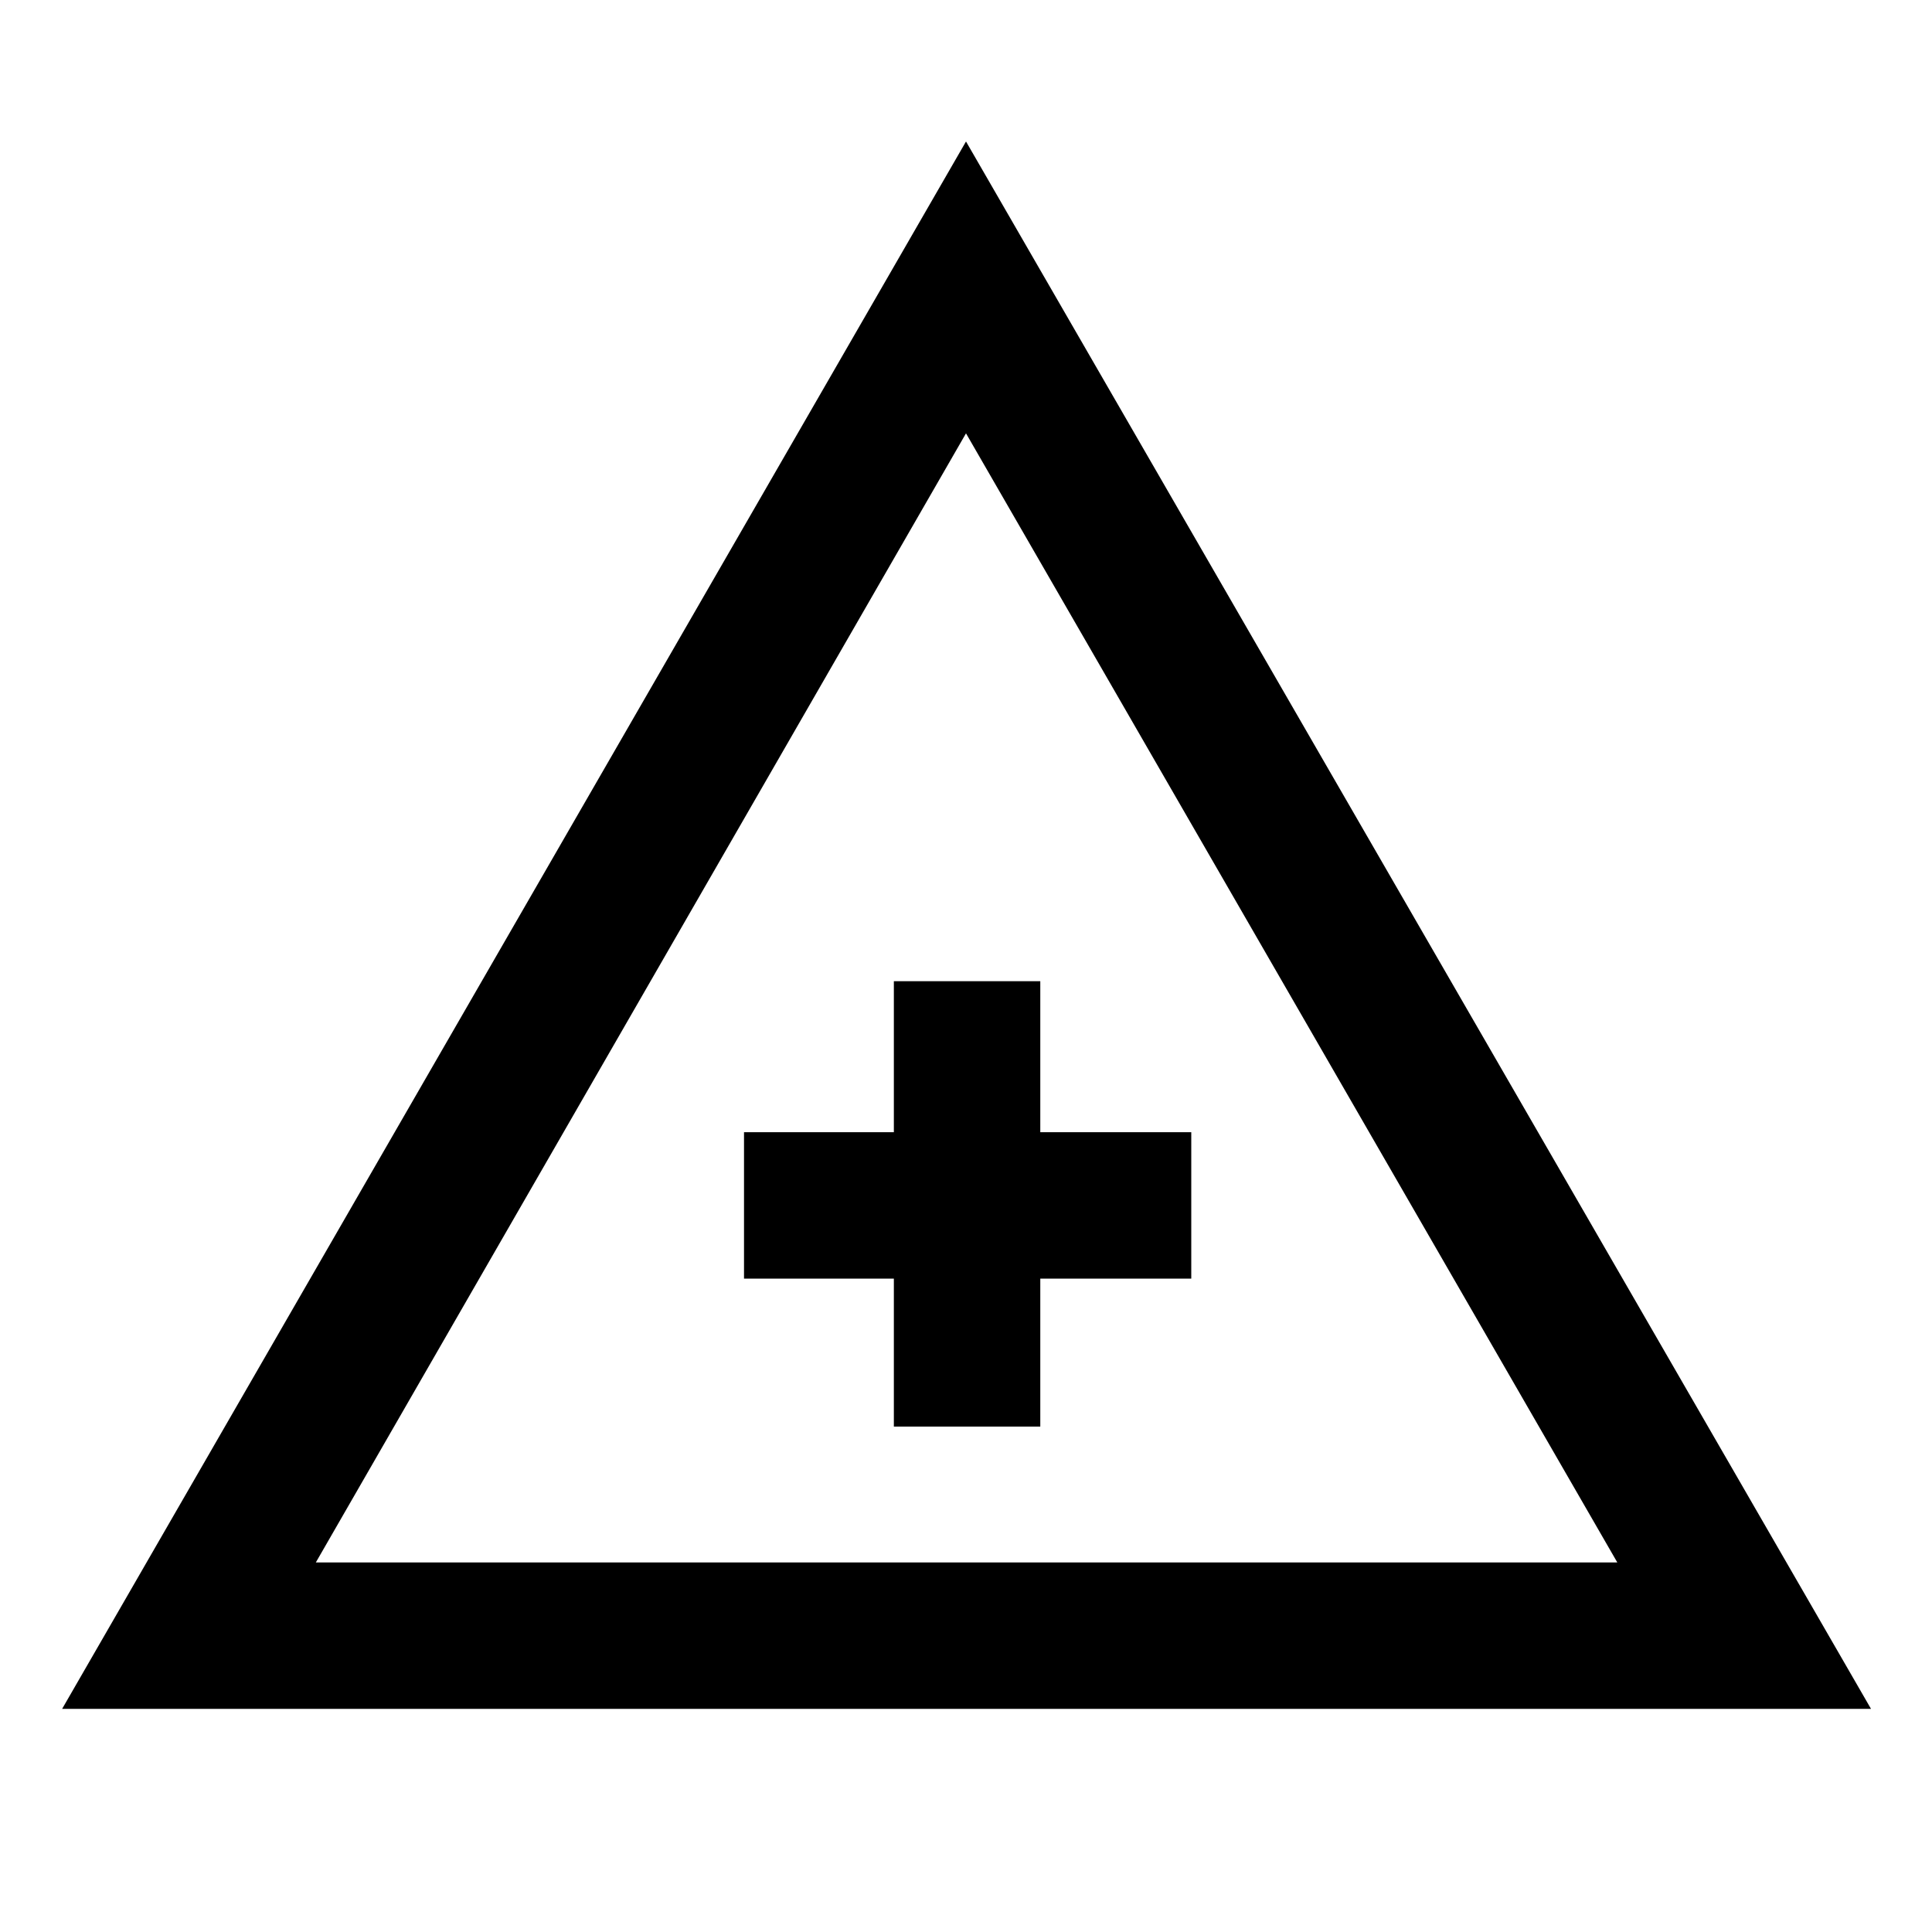 <svg xmlns="http://www.w3.org/2000/svg" height="48" viewBox="0 -960 960 960" width="48"><path d="M30.869-110.869 480-889.696l449.696 778.827H30.869Zm126.066-72.761H803.63L480-744.673 156.935-183.63Zm287.217-67.5h72.761v-73.522h75.022v-72.761h-75.022v-75.022h-72.761v75.022h-74.456v72.761h74.456v73.522ZM480.565-361Z"/></svg>